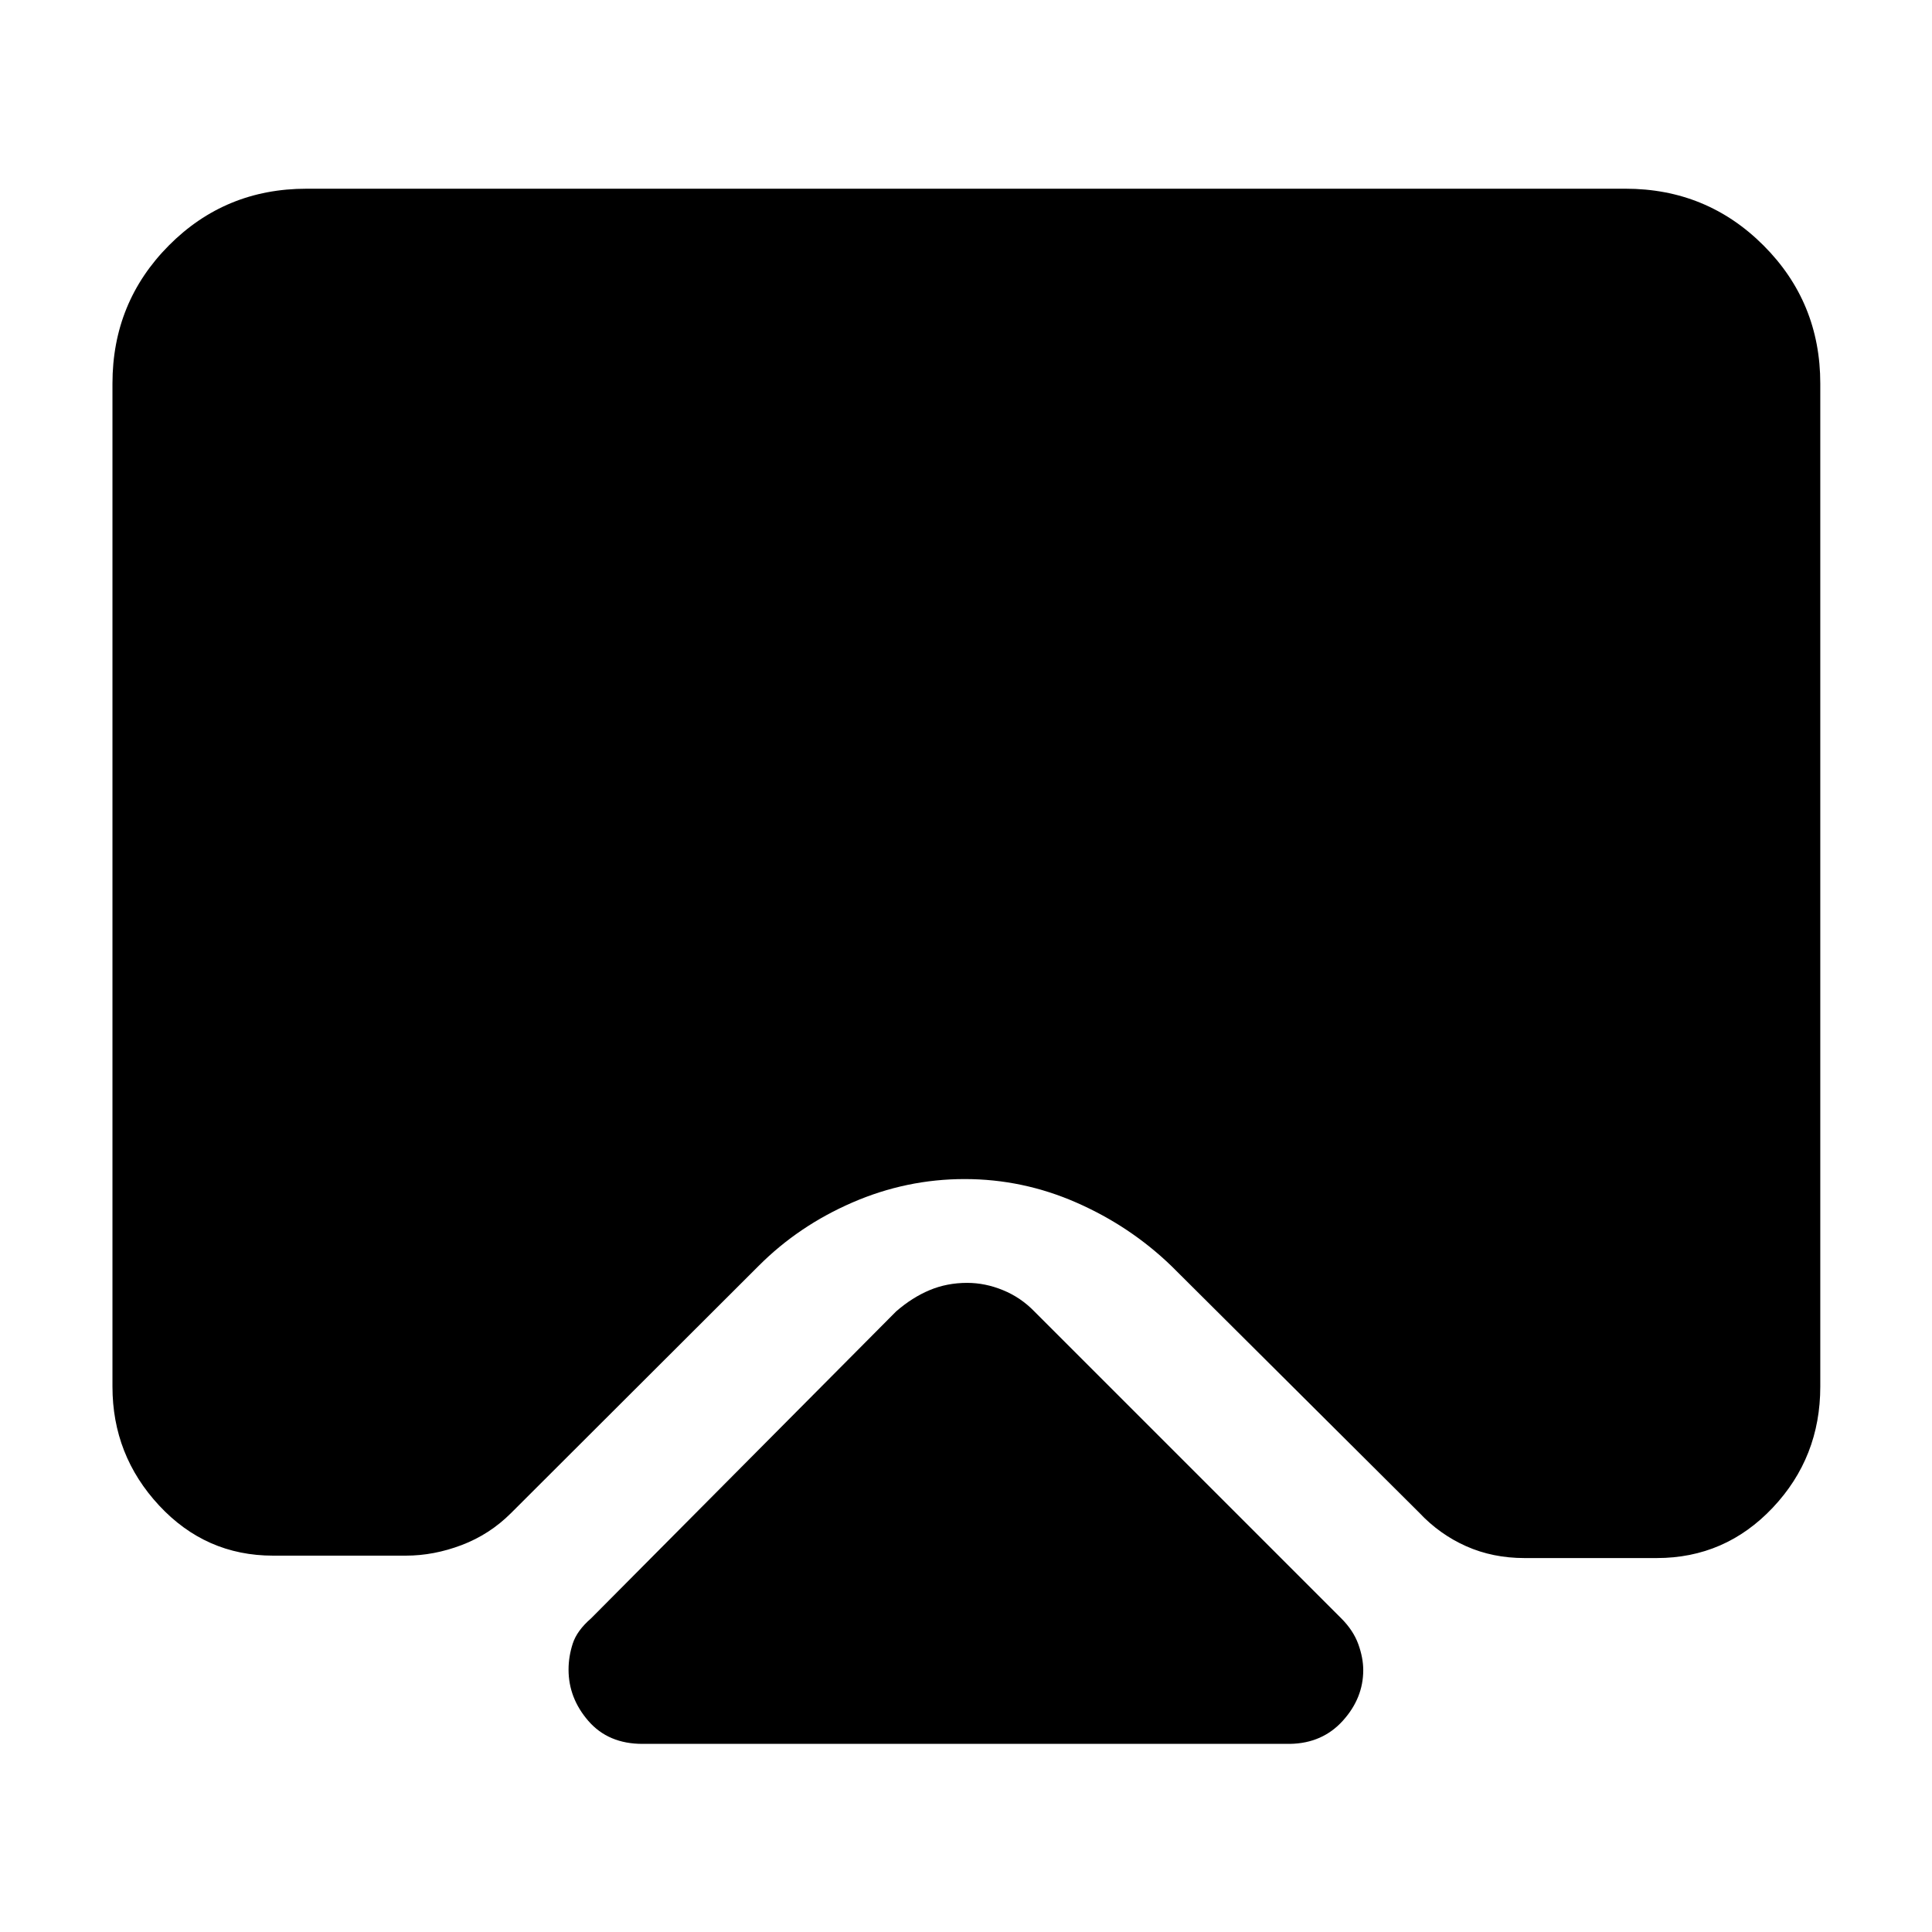 <svg xmlns="http://www.w3.org/2000/svg" height="40" viewBox="0 -960 960 960" width="40"><path d="M319.22-93.48q-16.94 0-26.83-11.36-9.88-11.36-9.88-25.54 0-6.48 2.09-12.94 2.1-6.46 9.13-12.55l151.56-152.51q7.99-6.94 16.62-10.55 8.63-3.62 18.66-3.62 8.98 0 17.8 3.62 8.82 3.61 15.57 10.55l152.51 152.51q6.01 6.02 8.48 12.83 2.46 6.81 2.46 12.93 0 13.91-10.13 25.12-10.13 11.22-26.2 11.51H319.22Zm-166.9-772.75h655.36q40.4 0 68.61 28.2 28.2 28.21 28.2 68.61v498.41q0 35.15-23.63 60.18-23.64 25.02-57.63 25.02h-65.72q-15.76 0-28.97-5.88-13.21-5.88-23.31-16.64L582.12-330.88q-20.48-19.81-47.18-31.53-26.69-11.72-55.61-11.72-28.91 0-55.68 11.6-26.78 11.6-46.6 31.46L253.9-208.13q-10.57 10.56-24.44 15.84-13.88 5.28-27.79 5.28h-66q-33.43 0-56.61-24.92-23.18-24.93-23.18-59.08v-498.41q0-40.4 28.02-68.61 28.02-28.2 68.42-28.2Z"/></svg>